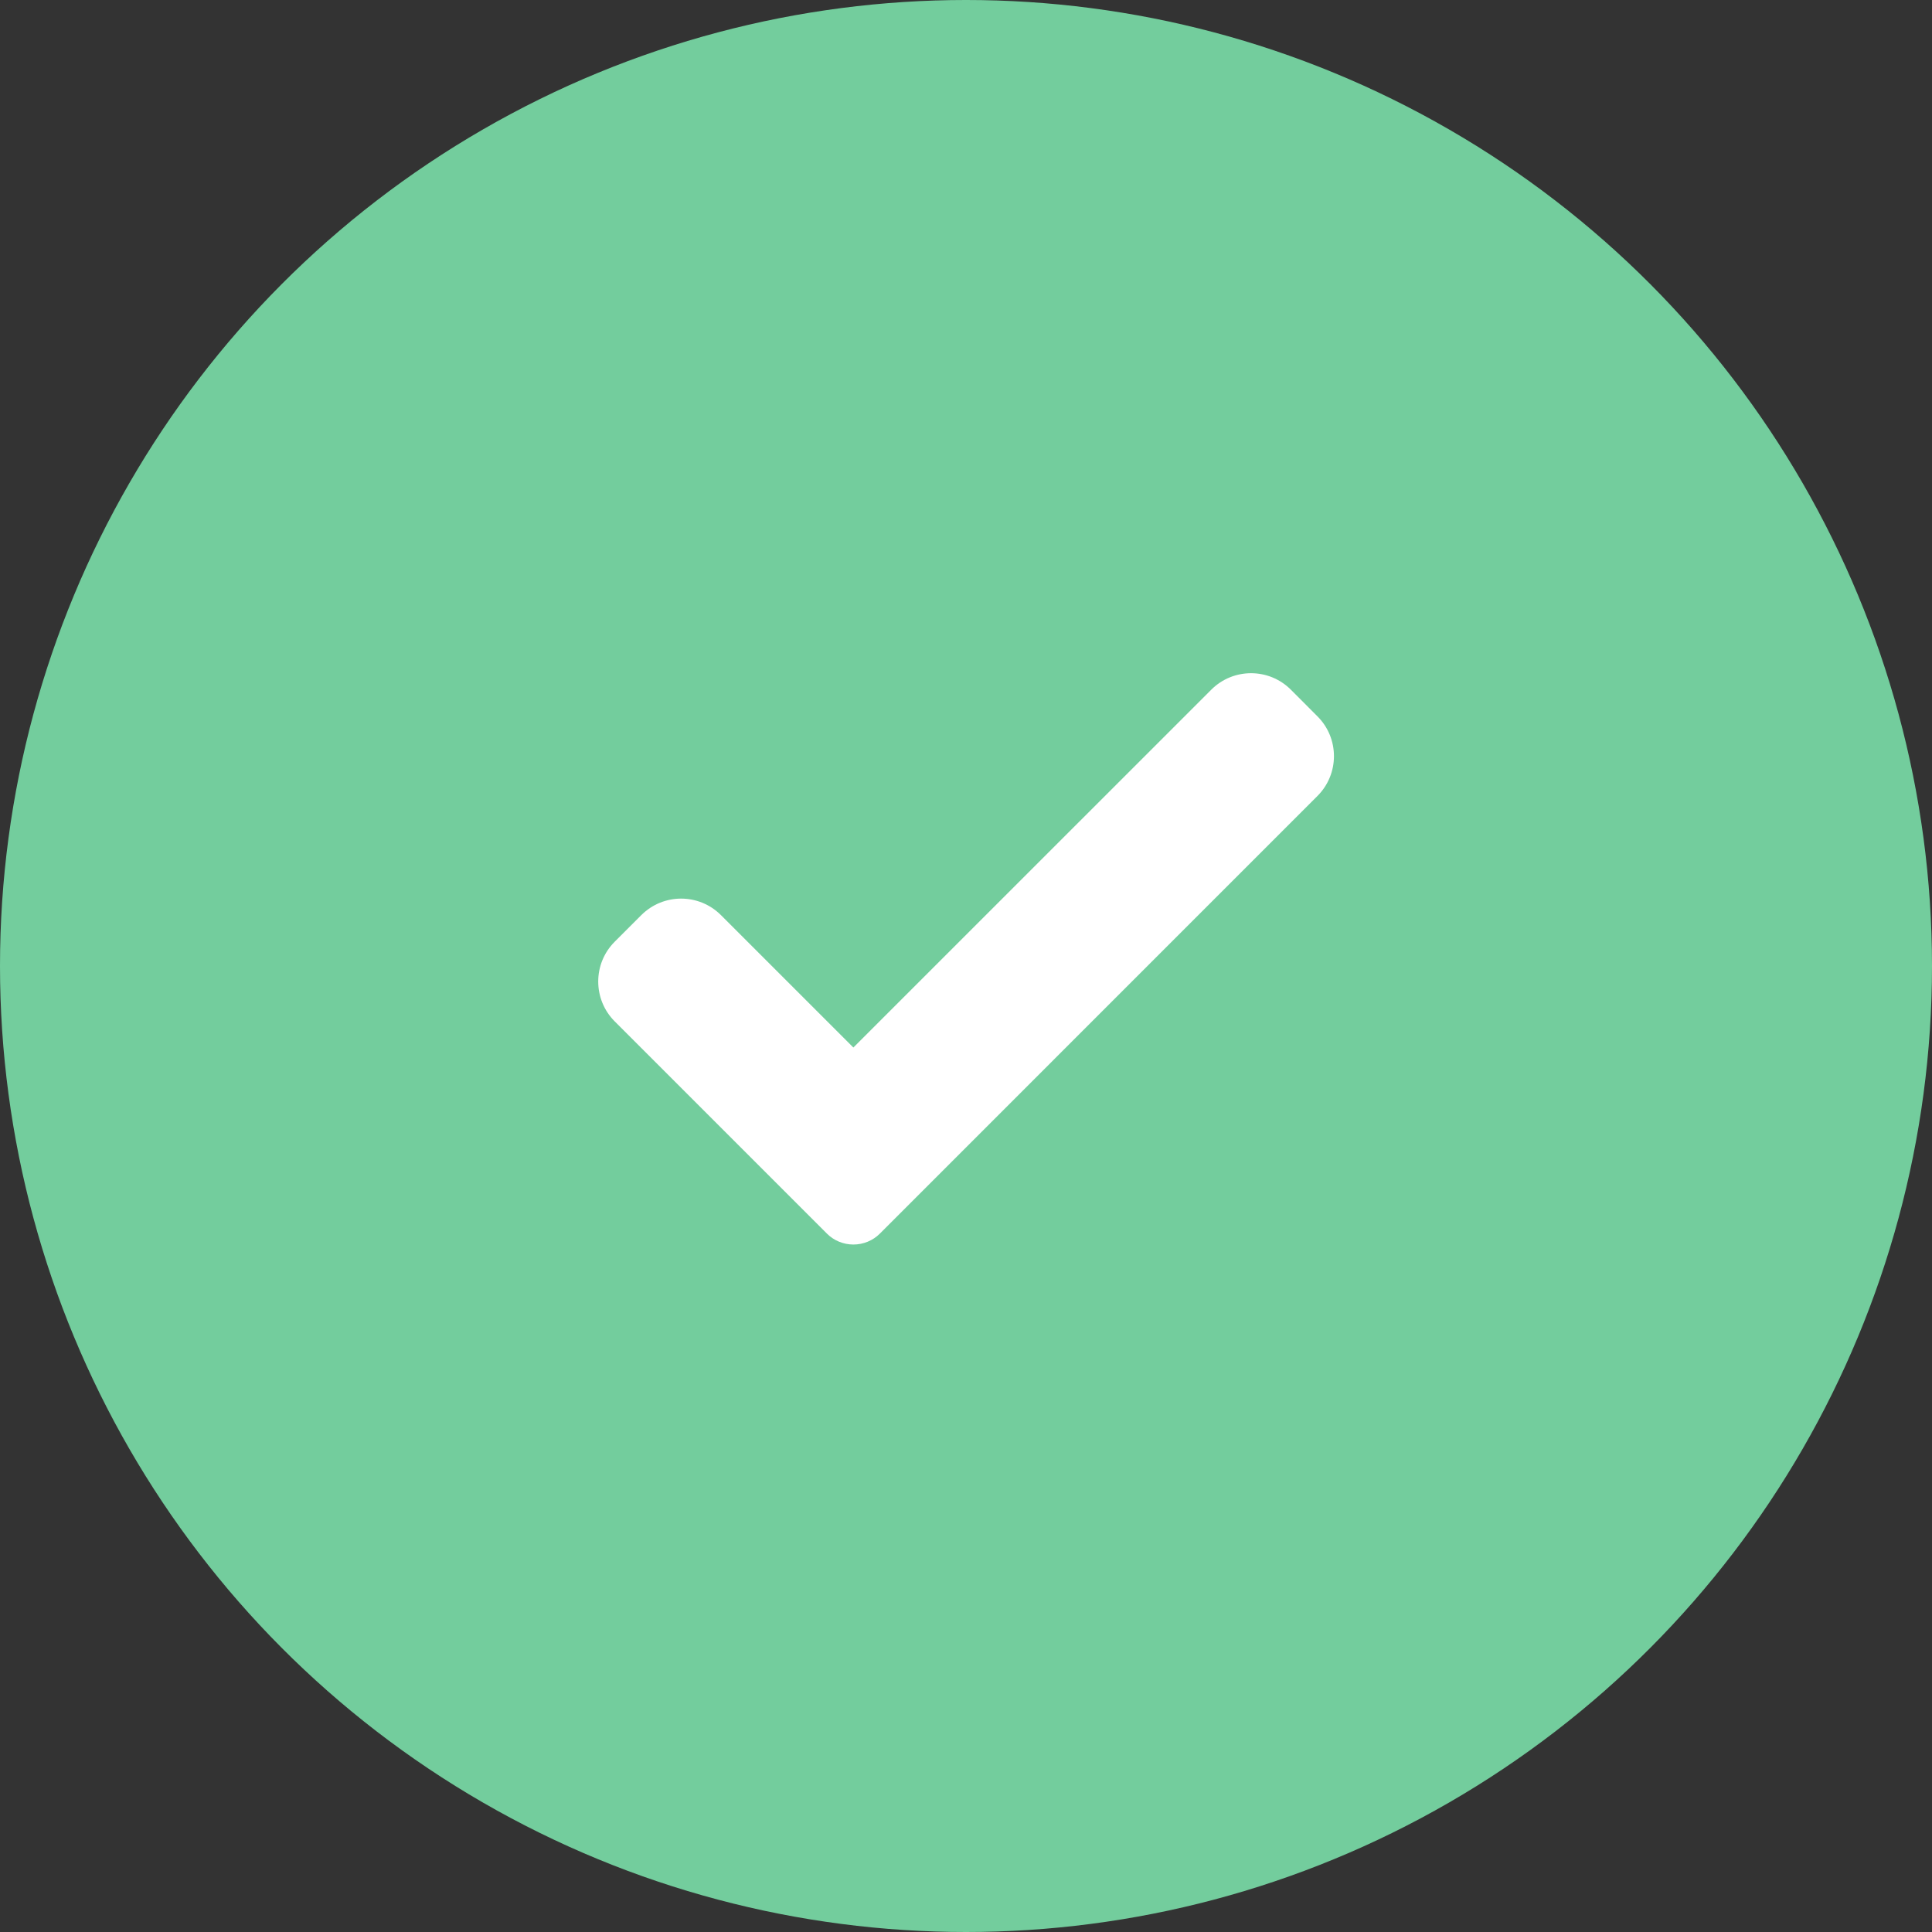 <svg width="30" height="30" viewBox="0 0 30 30" fill="none" xmlns="http://www.w3.org/2000/svg">
<rect x="0" y="0" width="30" height="30" fill="#333333" stroke="none"/>
<circle cx="15" cy="15" r="15" fill="#73CD9D"/>
<path d="M13.664 19.154C13.555 19.264 13.406 19.325 13.251 19.325C13.097 19.325 12.948 19.264 12.839 19.154L9.545 15.86C9.204 15.518 9.204 14.964 9.545 14.623L9.958 14.21C10.3 13.868 10.853 13.868 11.195 14.21L13.251 16.266L18.808 10.71C19.149 10.368 19.704 10.368 20.045 10.71L20.457 11.123C20.799 11.464 20.799 12.019 20.457 12.36L13.664 19.154Z" fill="white"/>
</svg>
